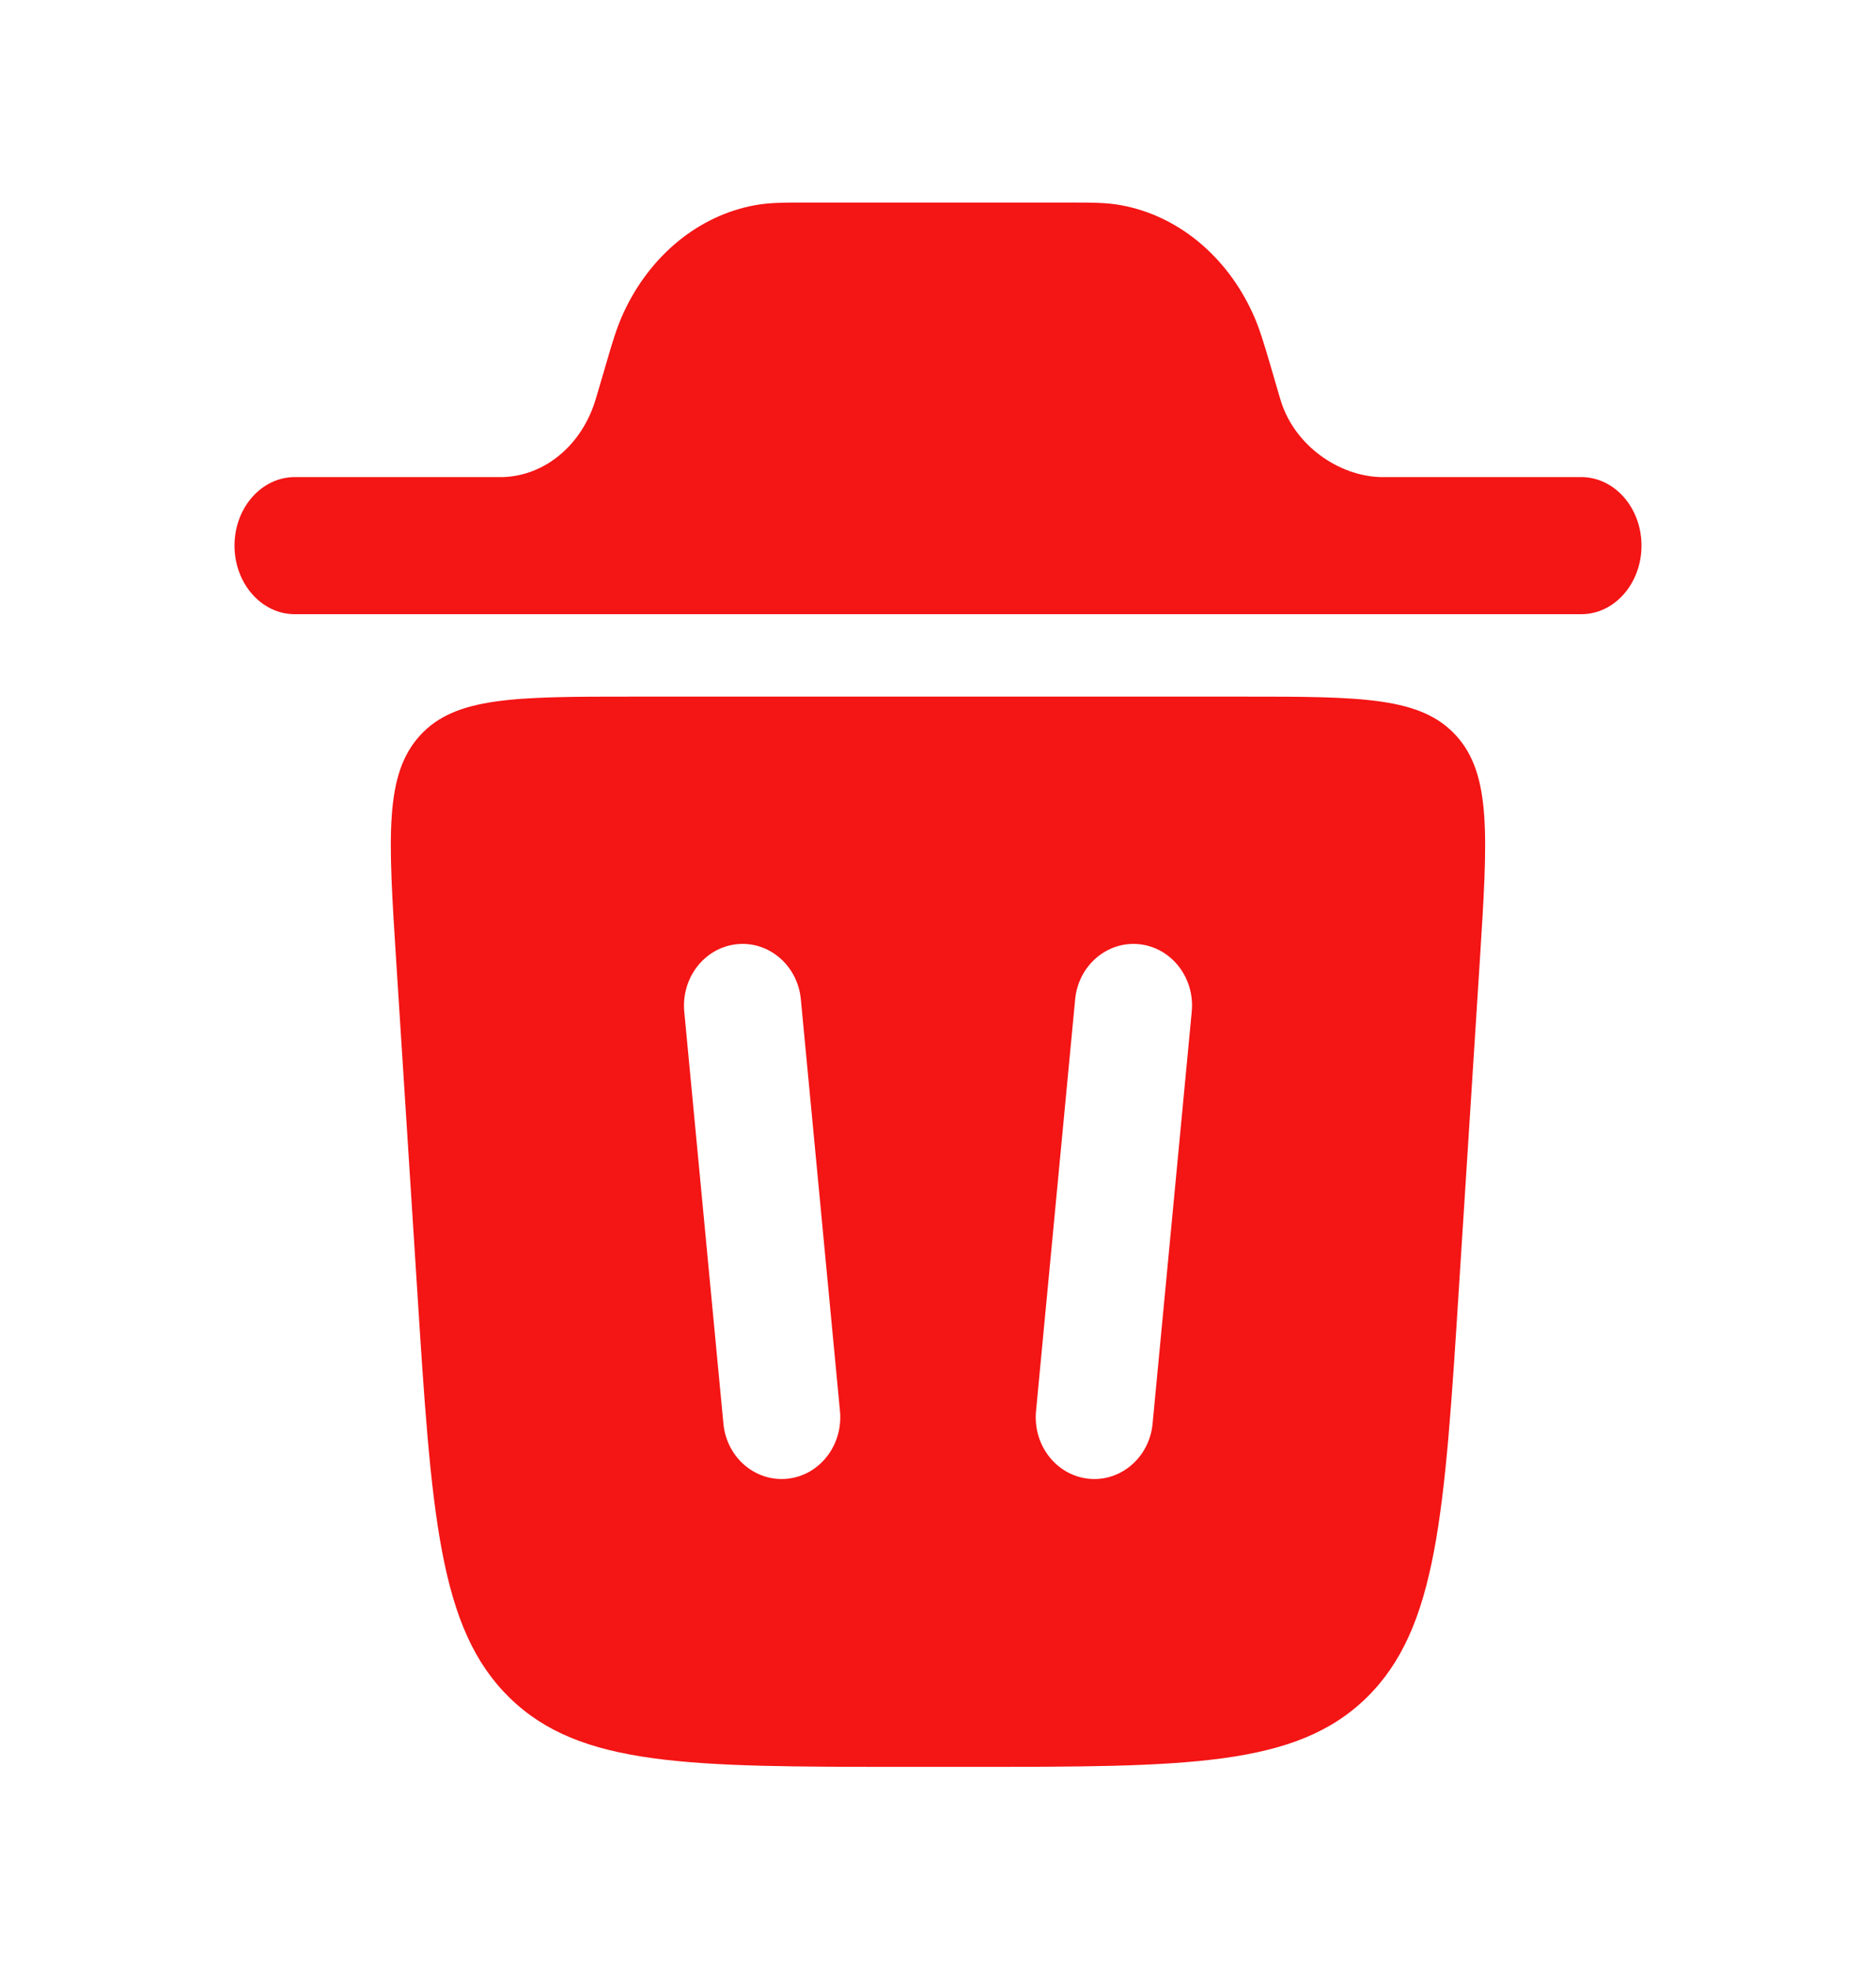 <svg width="20" height="21" viewBox="0 0 20 21" fill="none" xmlns="http://www.w3.org/2000/svg">
<g id="icons/solid/ic-solar:trash-bin-trash-bold">
<g id="primary-shape">
<path d="M2.5 5.813C2.5 5.41 2.788 5.083 3.143 5.083H5.363C5.804 5.069 6.193 4.75 6.343 4.278L6.368 4.195L6.464 3.869C6.522 3.669 6.573 3.494 6.645 3.338C6.927 2.723 7.448 2.295 8.051 2.186C8.204 2.158 8.366 2.158 8.551 2.158H11.449C11.635 2.158 11.797 2.158 11.949 2.186C12.552 2.295 13.074 2.723 13.355 3.338C13.427 3.494 13.477 3.668 13.537 3.869L13.632 4.195L13.657 4.278C13.807 4.75 14.273 5.07 14.715 5.083H16.857C17.212 5.083 17.5 5.41 17.5 5.813C17.5 6.217 17.212 6.544 16.858 6.544H3.142C2.788 6.544 2.5 6.217 2.5 5.813Z" fill="#F41515"/>
<path fill-rule="evenodd" clip-rule="evenodd" d="M9.663 18.825H10.337C12.656 18.825 13.815 18.825 14.57 18.087C15.323 17.348 15.4 16.138 15.554 13.716L15.777 10.226C15.86 8.912 15.902 8.254 15.524 7.838C15.146 7.422 14.508 7.422 13.23 7.422H6.77C5.492 7.422 4.853 7.422 4.476 7.838C4.098 8.255 4.139 8.912 4.223 10.226L4.446 13.716C4.6 16.138 4.677 17.349 5.431 18.087C6.185 18.825 7.344 18.825 9.663 18.825ZM8.538 10.649C8.505 10.288 8.198 10.024 7.855 10.06C7.511 10.096 7.261 10.418 7.295 10.78L7.712 15.166C7.745 15.528 8.052 15.791 8.395 15.755C8.739 15.719 8.989 15.397 8.955 15.035L8.538 10.649ZM12.146 10.06C12.489 10.096 12.74 10.418 12.705 10.78L12.288 15.166C12.255 15.528 11.947 15.791 11.605 15.755C11.261 15.719 11.011 15.397 11.045 15.035L11.462 10.649C11.495 10.288 11.803 10.024 12.146 10.06Z" fill="#F41515"/>
</g>
</g>
</svg>
